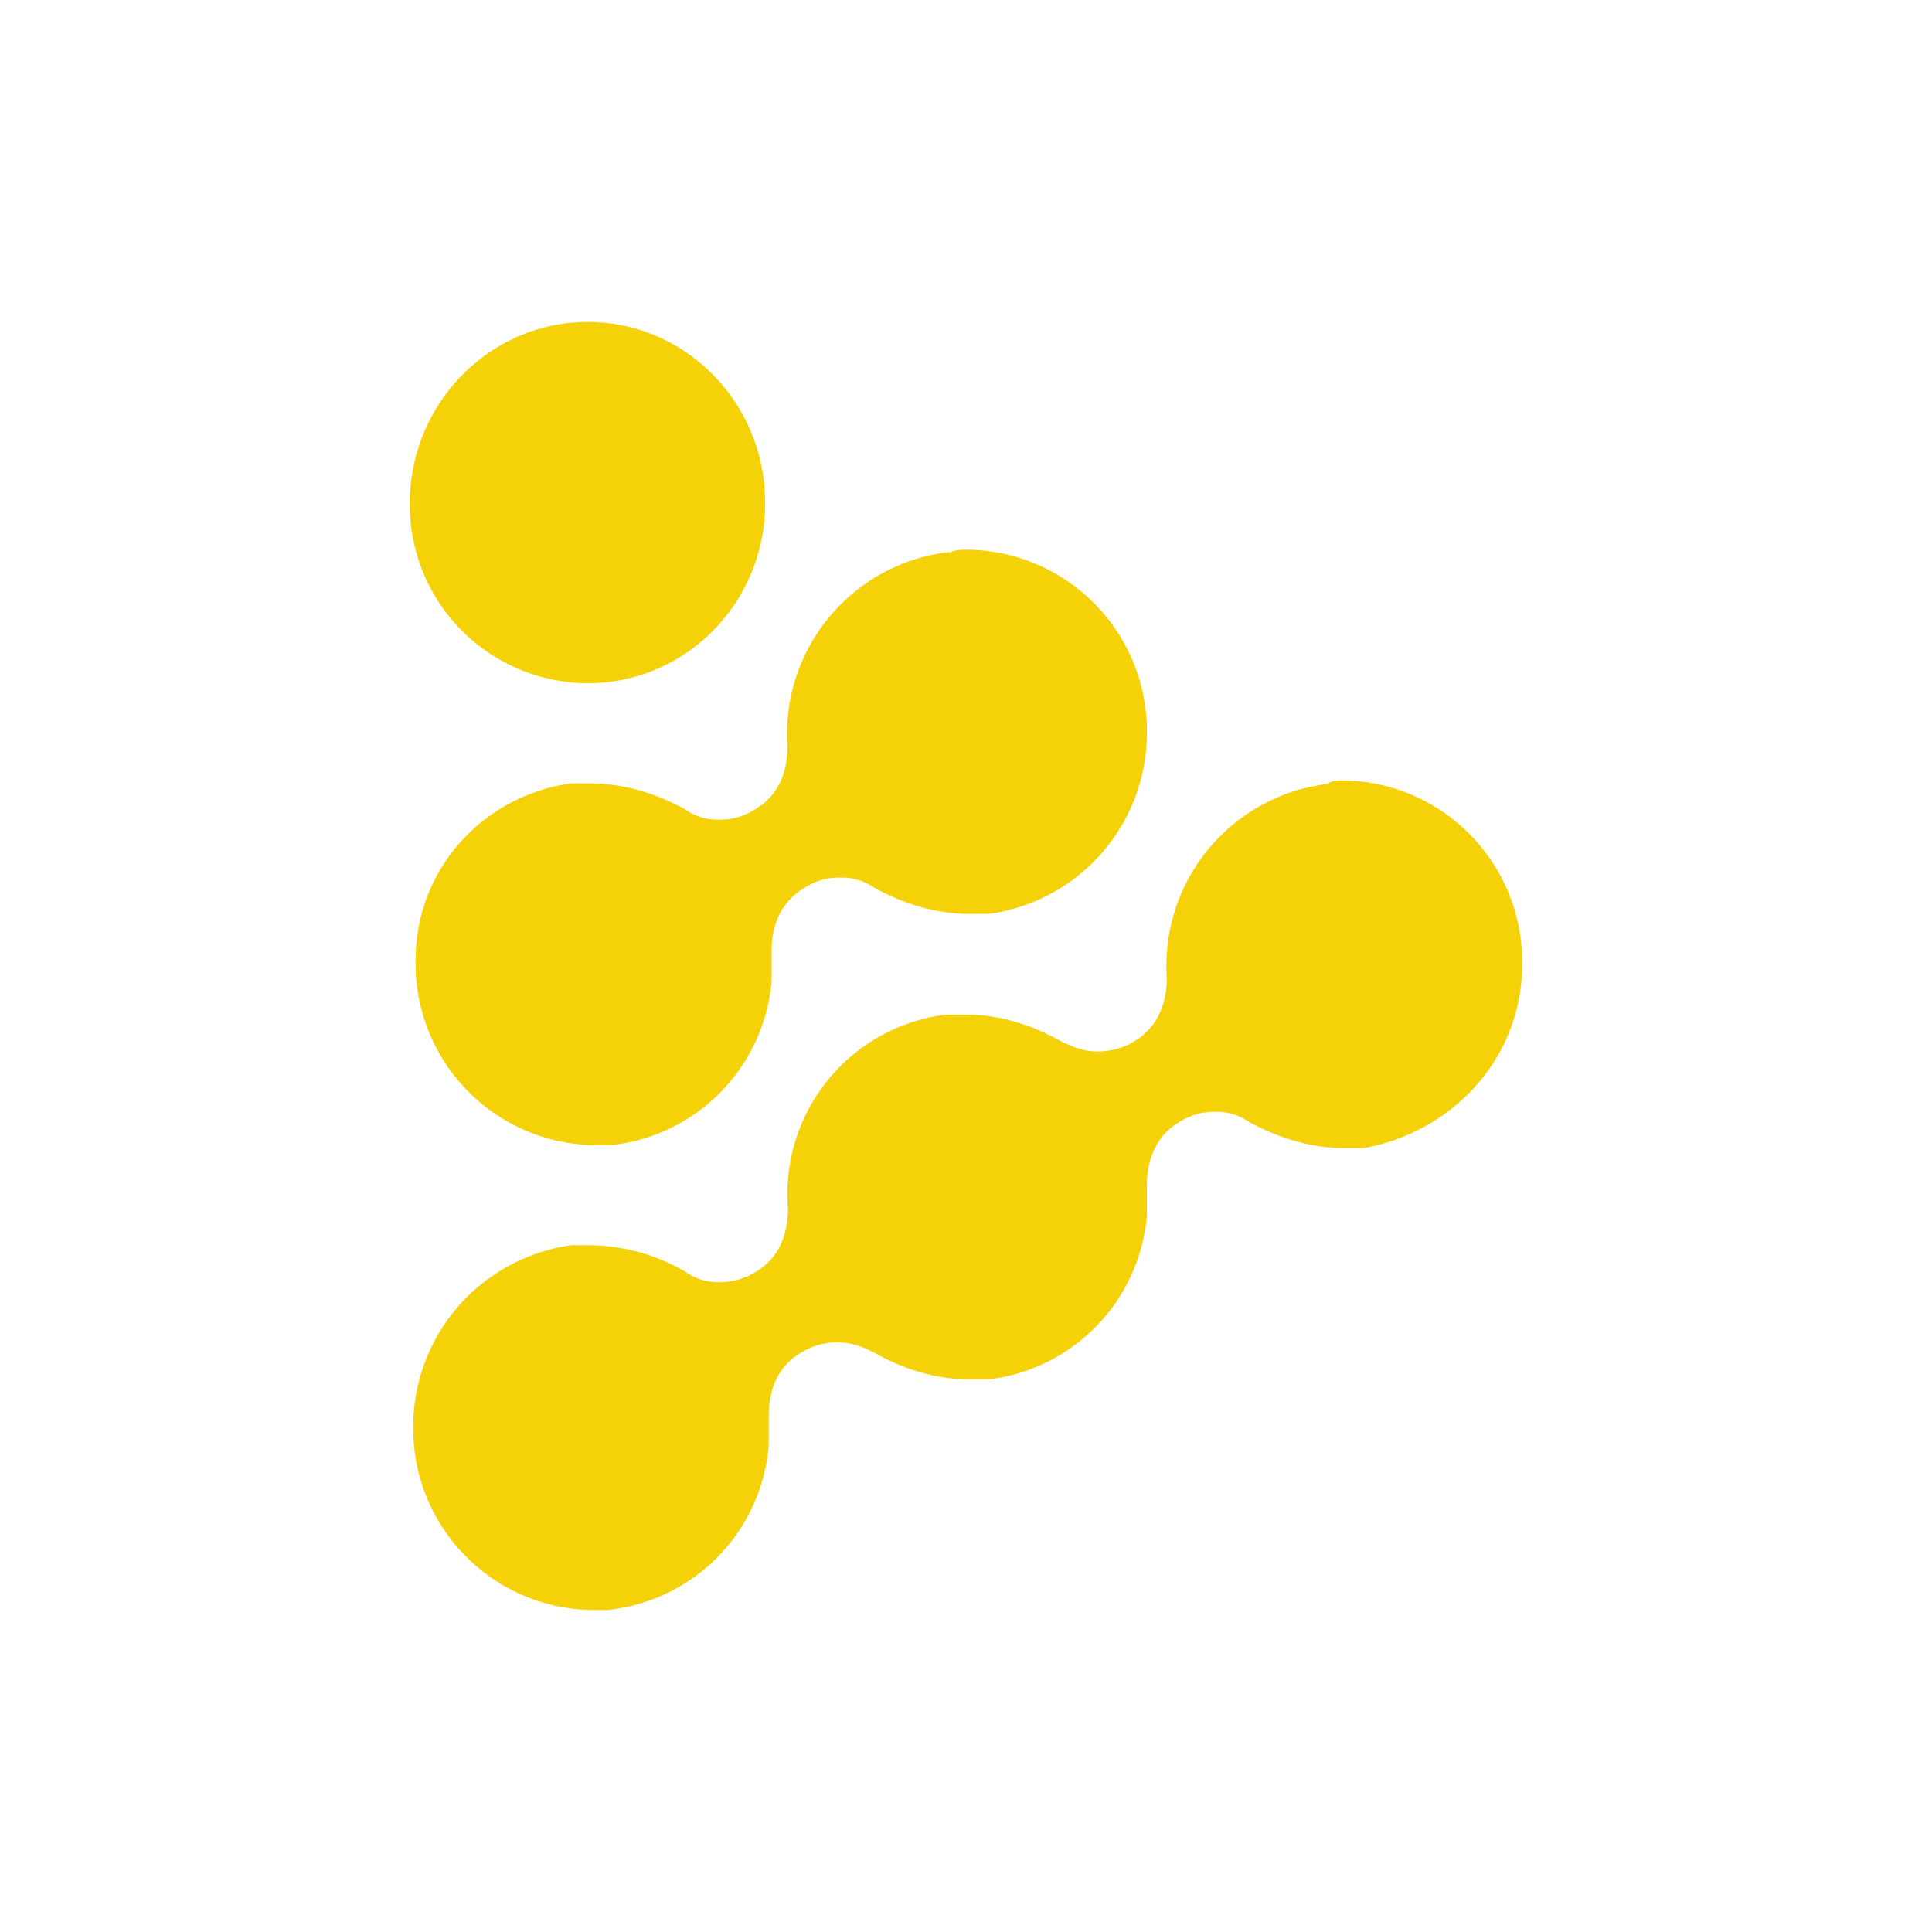 <svg xmlns="http://www.w3.org/2000/svg" width="24" height="24" fill="none" viewBox="0 0 24 24">
    <path fill="#F5D107" d="M16.494 9.738c.044-.044.124-.044.204-.044a2.256 2.256 0 0 1 2.211 2.284c0 1.164-.859 2.08-1.964 2.284h-.247c-.407 0-.815-.124-1.186-.327a.7.7 0 0 0-.407-.124.8.8 0 0 0-.45.124c-.285.167-.408.458-.408.785v.378a2.24 2.24 0 0 1-1.963 2.037h-.24c-.415 0-.822-.124-1.187-.335-.166-.08-.29-.124-.45-.124a.84.84 0 0 0-.45.124c-.292.167-.408.458-.408.793v.37A2.24 2.24 0 0 1 7.54 20h-.203a2.255 2.255 0 0 1-2.204-2.284 2.276 2.276 0 0 1 1.964-2.247h.24a2.4 2.4 0 0 1 1.185.334c.12.084.262.127.407.124a.84.84 0 0 0 .452-.123c.29-.168.407-.459.407-.793a2.247 2.247 0 0 1 1.964-2.407H12c.407 0 .814.123 1.185.334.168.08.291.124.45.124s.328-.044.452-.124c.284-.167.407-.458.407-.792a2.277 2.277 0 0 1 2-2.408m-4.698-2.873c.08-.036.124-.036.247-.036a2.255 2.255 0 0 1 2.204 2.284 2.27 2.27 0 0 1-1.963 2.24h-.24c-.415 0-.822-.124-1.187-.328a.7.7 0 0 0-.413-.123.77.77 0 0 0-.444.123c-.291.168-.415.459-.415.786v.378a2.24 2.24 0 0 1-2 2.037h-.204a2.256 2.256 0 0 1-2.218-2.299c0-1.12.822-2.036 1.928-2.196h.24c.407 0 .821.123 1.185.327a.68.68 0 0 0 .408.124.8.8 0 0 0 .45-.124c.29-.167.408-.458.408-.785a2.275 2.275 0 0 1 2.007-2.415zM7.302 4c1.214 0 2.203 1.004 2.203 2.247 0 1.244-.989 2.24-2.203 2.24A2.22 2.22 0 0 1 5.09 6.255C5.09 5.018 6.08 4 7.3 4"/>
</svg>
